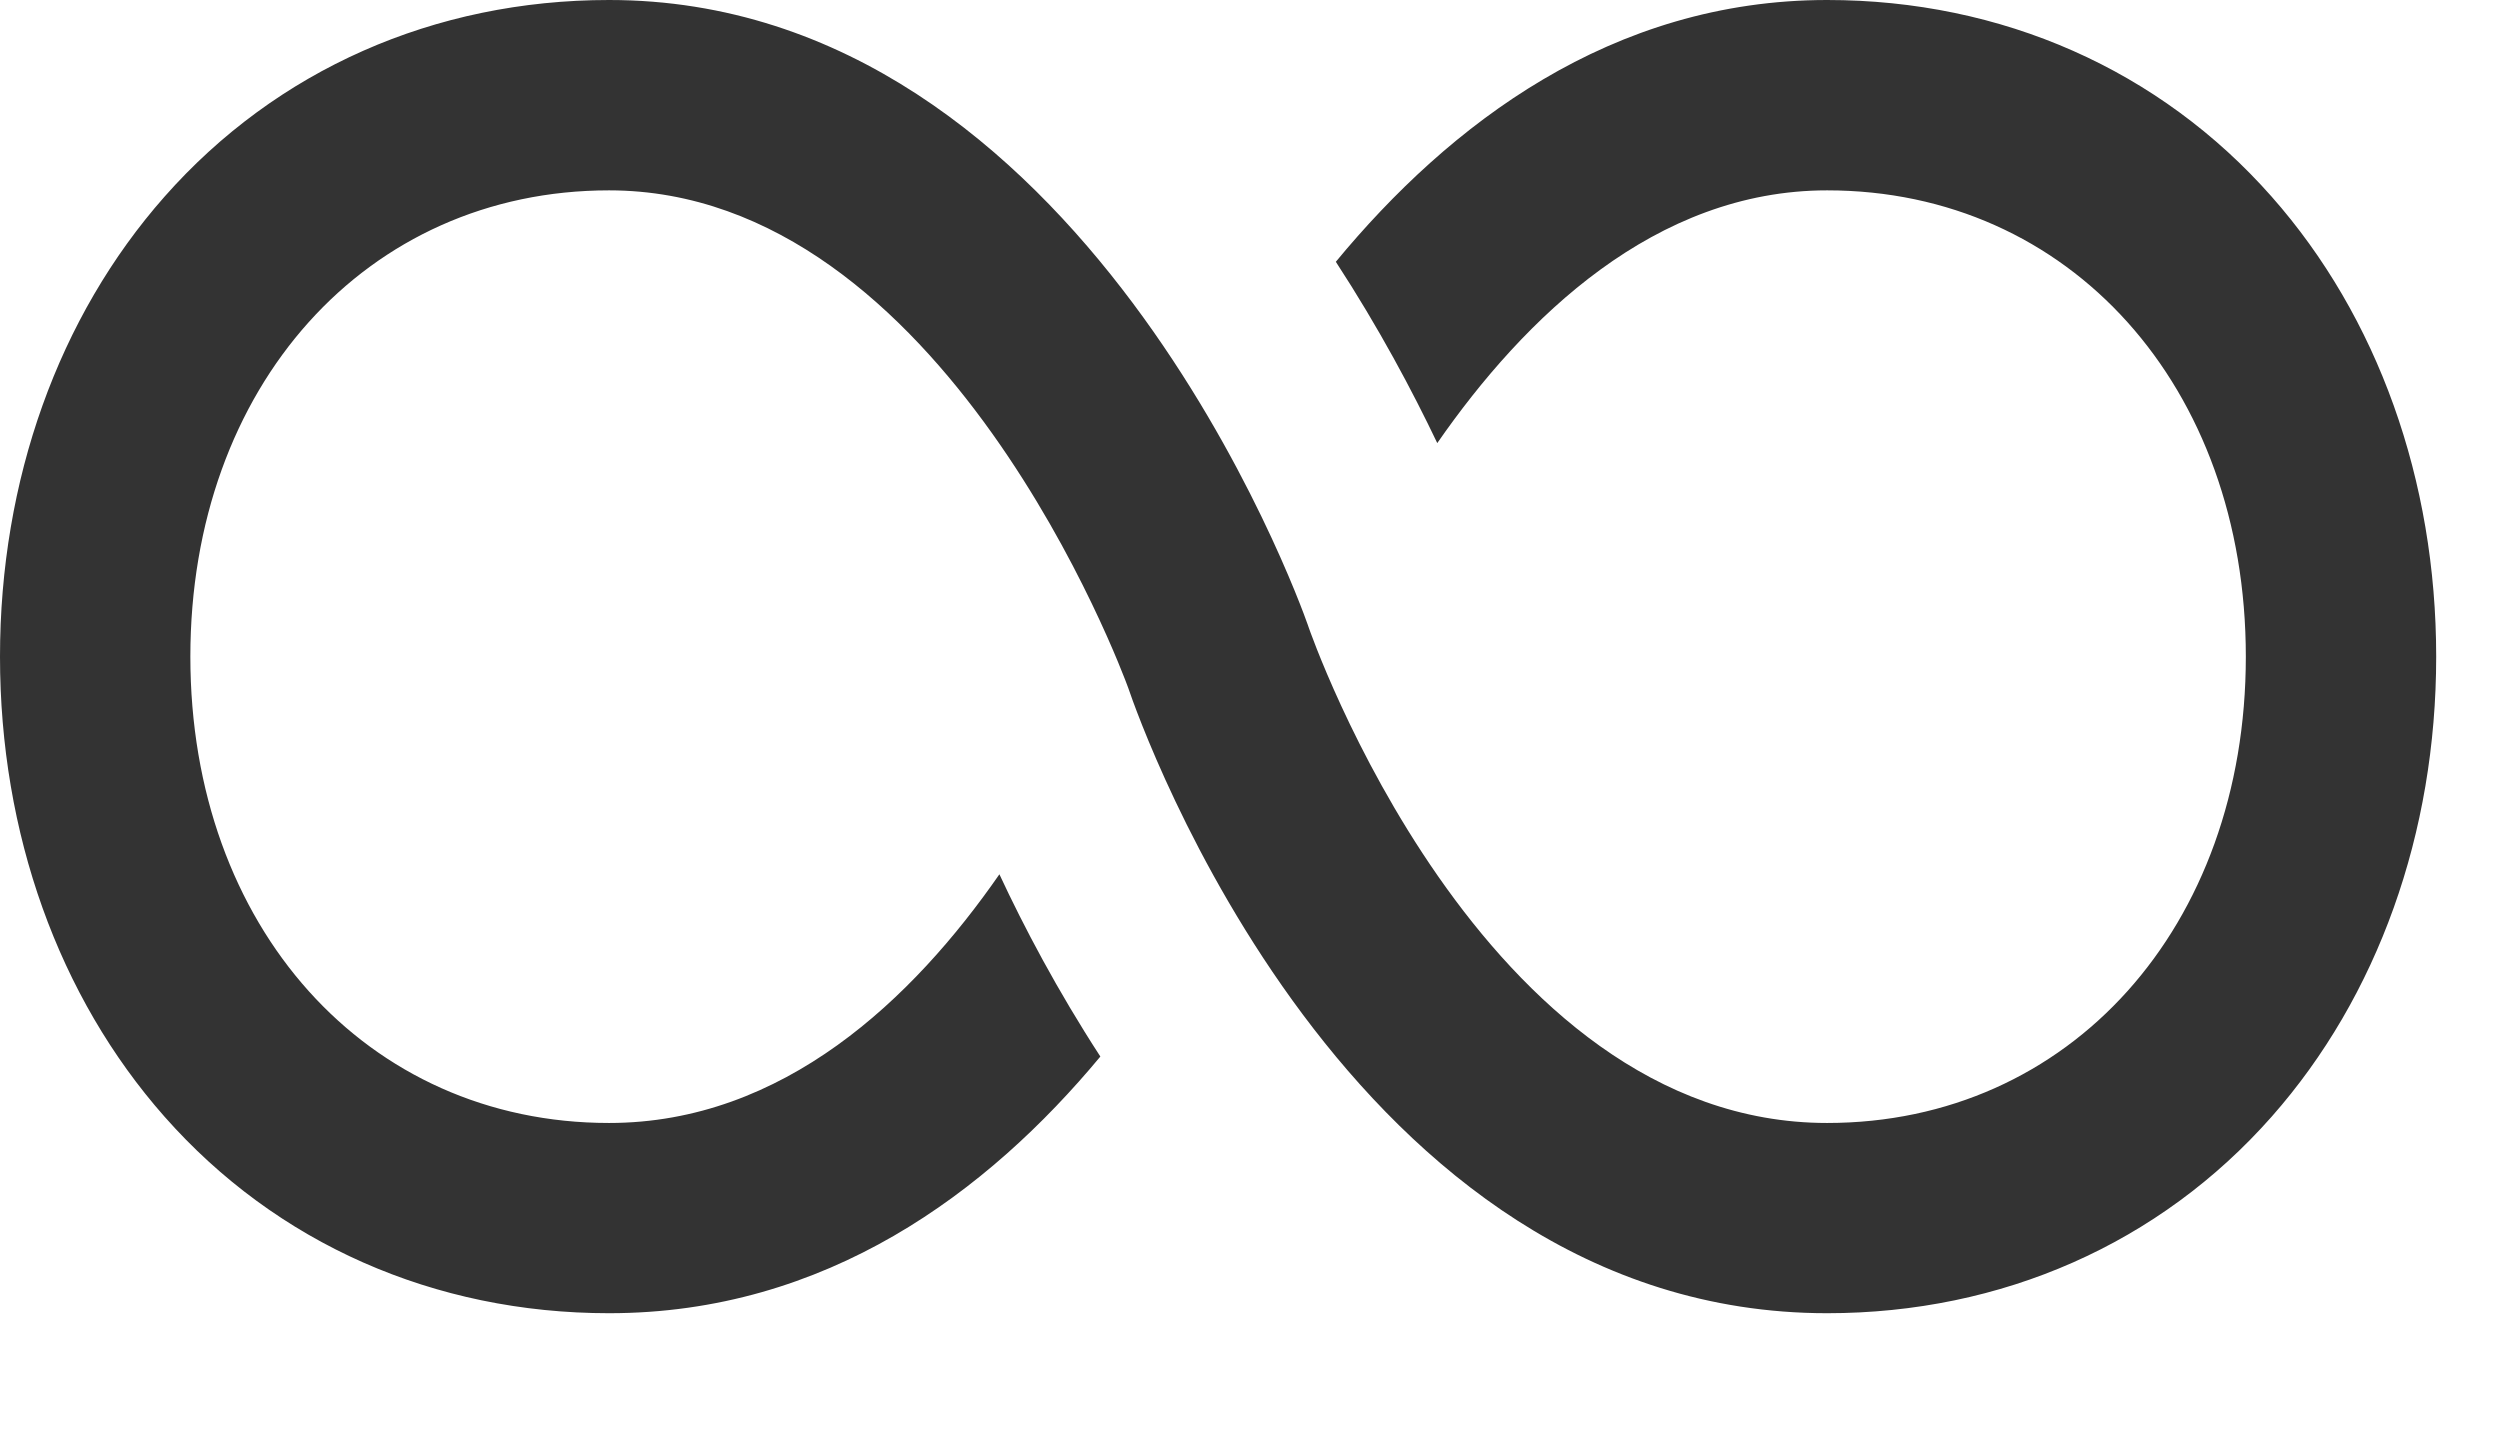 <svg width="21" height="12" viewBox="0 0 21 12" fill="none" xmlns="http://www.w3.org/2000/svg">
<path d="M19.082 1.652C18.142 0.587 16.816 -4.63615e-07 15.348 0C13.538 -1.68587e-07 12.176 1.043 11.221 2.199C11.584 2.756 11.867 3.29 12.073 3.722C12.806 2.666 13.904 1.599 15.348 1.599C17.386 1.599 18.865 3.246 18.865 5.516C18.865 7.785 17.386 9.433 15.348 9.433C12.434 9.433 11.004 5.303 10.99 5.262L10.986 5.25C10.911 5.036 9.094 0 5.116 0C3.648 -4.63615e-07 2.322 0.587 1.382 1.652C0.491 2.661 5.90056e-07 4.033 0 5.516C0 6.998 0.491 8.371 1.382 9.38C2.322 10.445 3.648 11.031 5.116 11.031C6.941 11.031 8.296 10.015 9.243 8.875C8.881 8.318 8.6 7.784 8.395 7.344C7.671 8.388 6.581 9.433 5.116 9.433C3.078 9.433 1.599 7.785 1.599 5.516C1.599 3.246 3.078 1.599 5.116 1.599C7.928 1.599 9.429 5.646 9.477 5.778C9.583 6.091 11.325 11.031 15.348 11.031C16.816 11.031 18.142 10.445 19.082 9.38C19.973 8.371 20.464 6.998 20.464 5.516C20.464 4.033 19.973 2.661 19.082 1.652Z" fill="#333333"/>
</svg>
